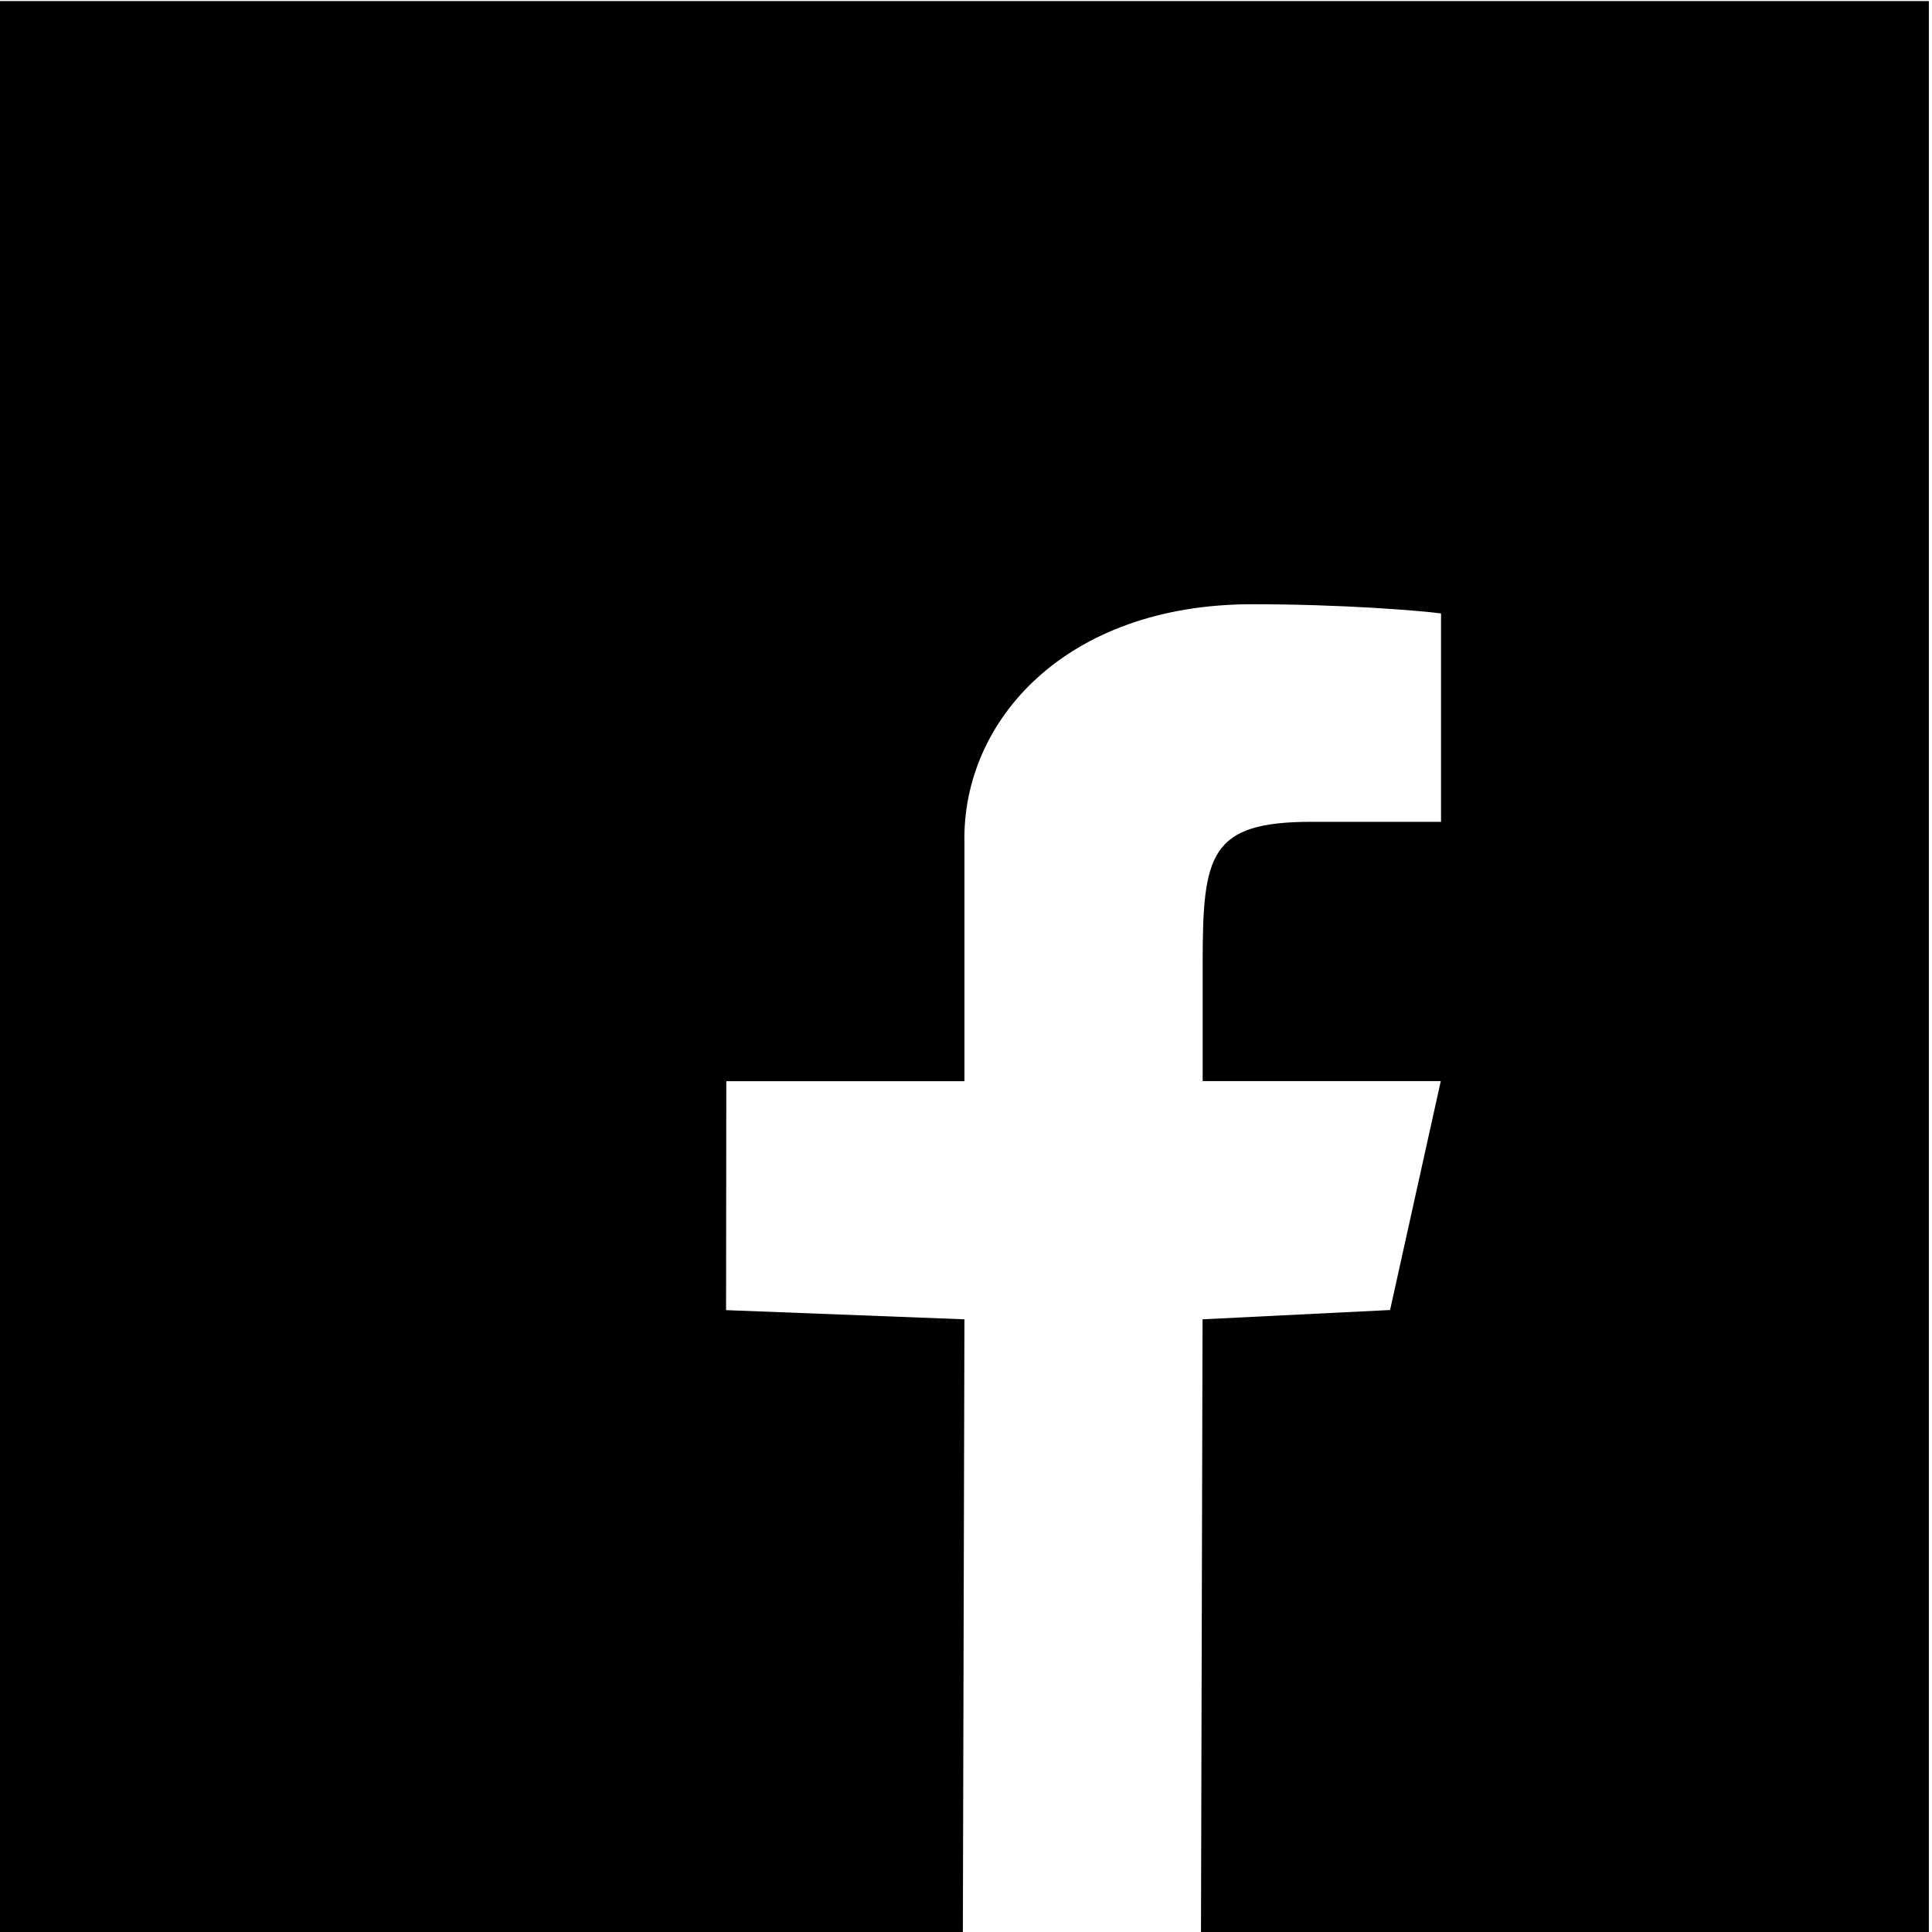 <svg xmlns="http://www.w3.org/2000/svg" viewBox="0 0 16 16" enable-background="new 0 0 16 16"><path d="m-0.026,0.009l0,16l16,0l0,-16l-16,0zm11.96,6.797l-1.073,0c-0.841,0 -0.901,0.269 -0.901,1.161l0,0.986l1.972,0l-0.42,1.896l-1.553,0.077l-0.013,5.083l-1.972,0l0.013,-5.083l-1.974,-0.076l0.002,-1.896l1.972,0l0,-1.973c-0.022,-1.01 0.836,-1.977 2.383,-1.977c0.742,0 1.379,0.052 1.564,0.076l0,1.726z" fill="black"/></svg>
